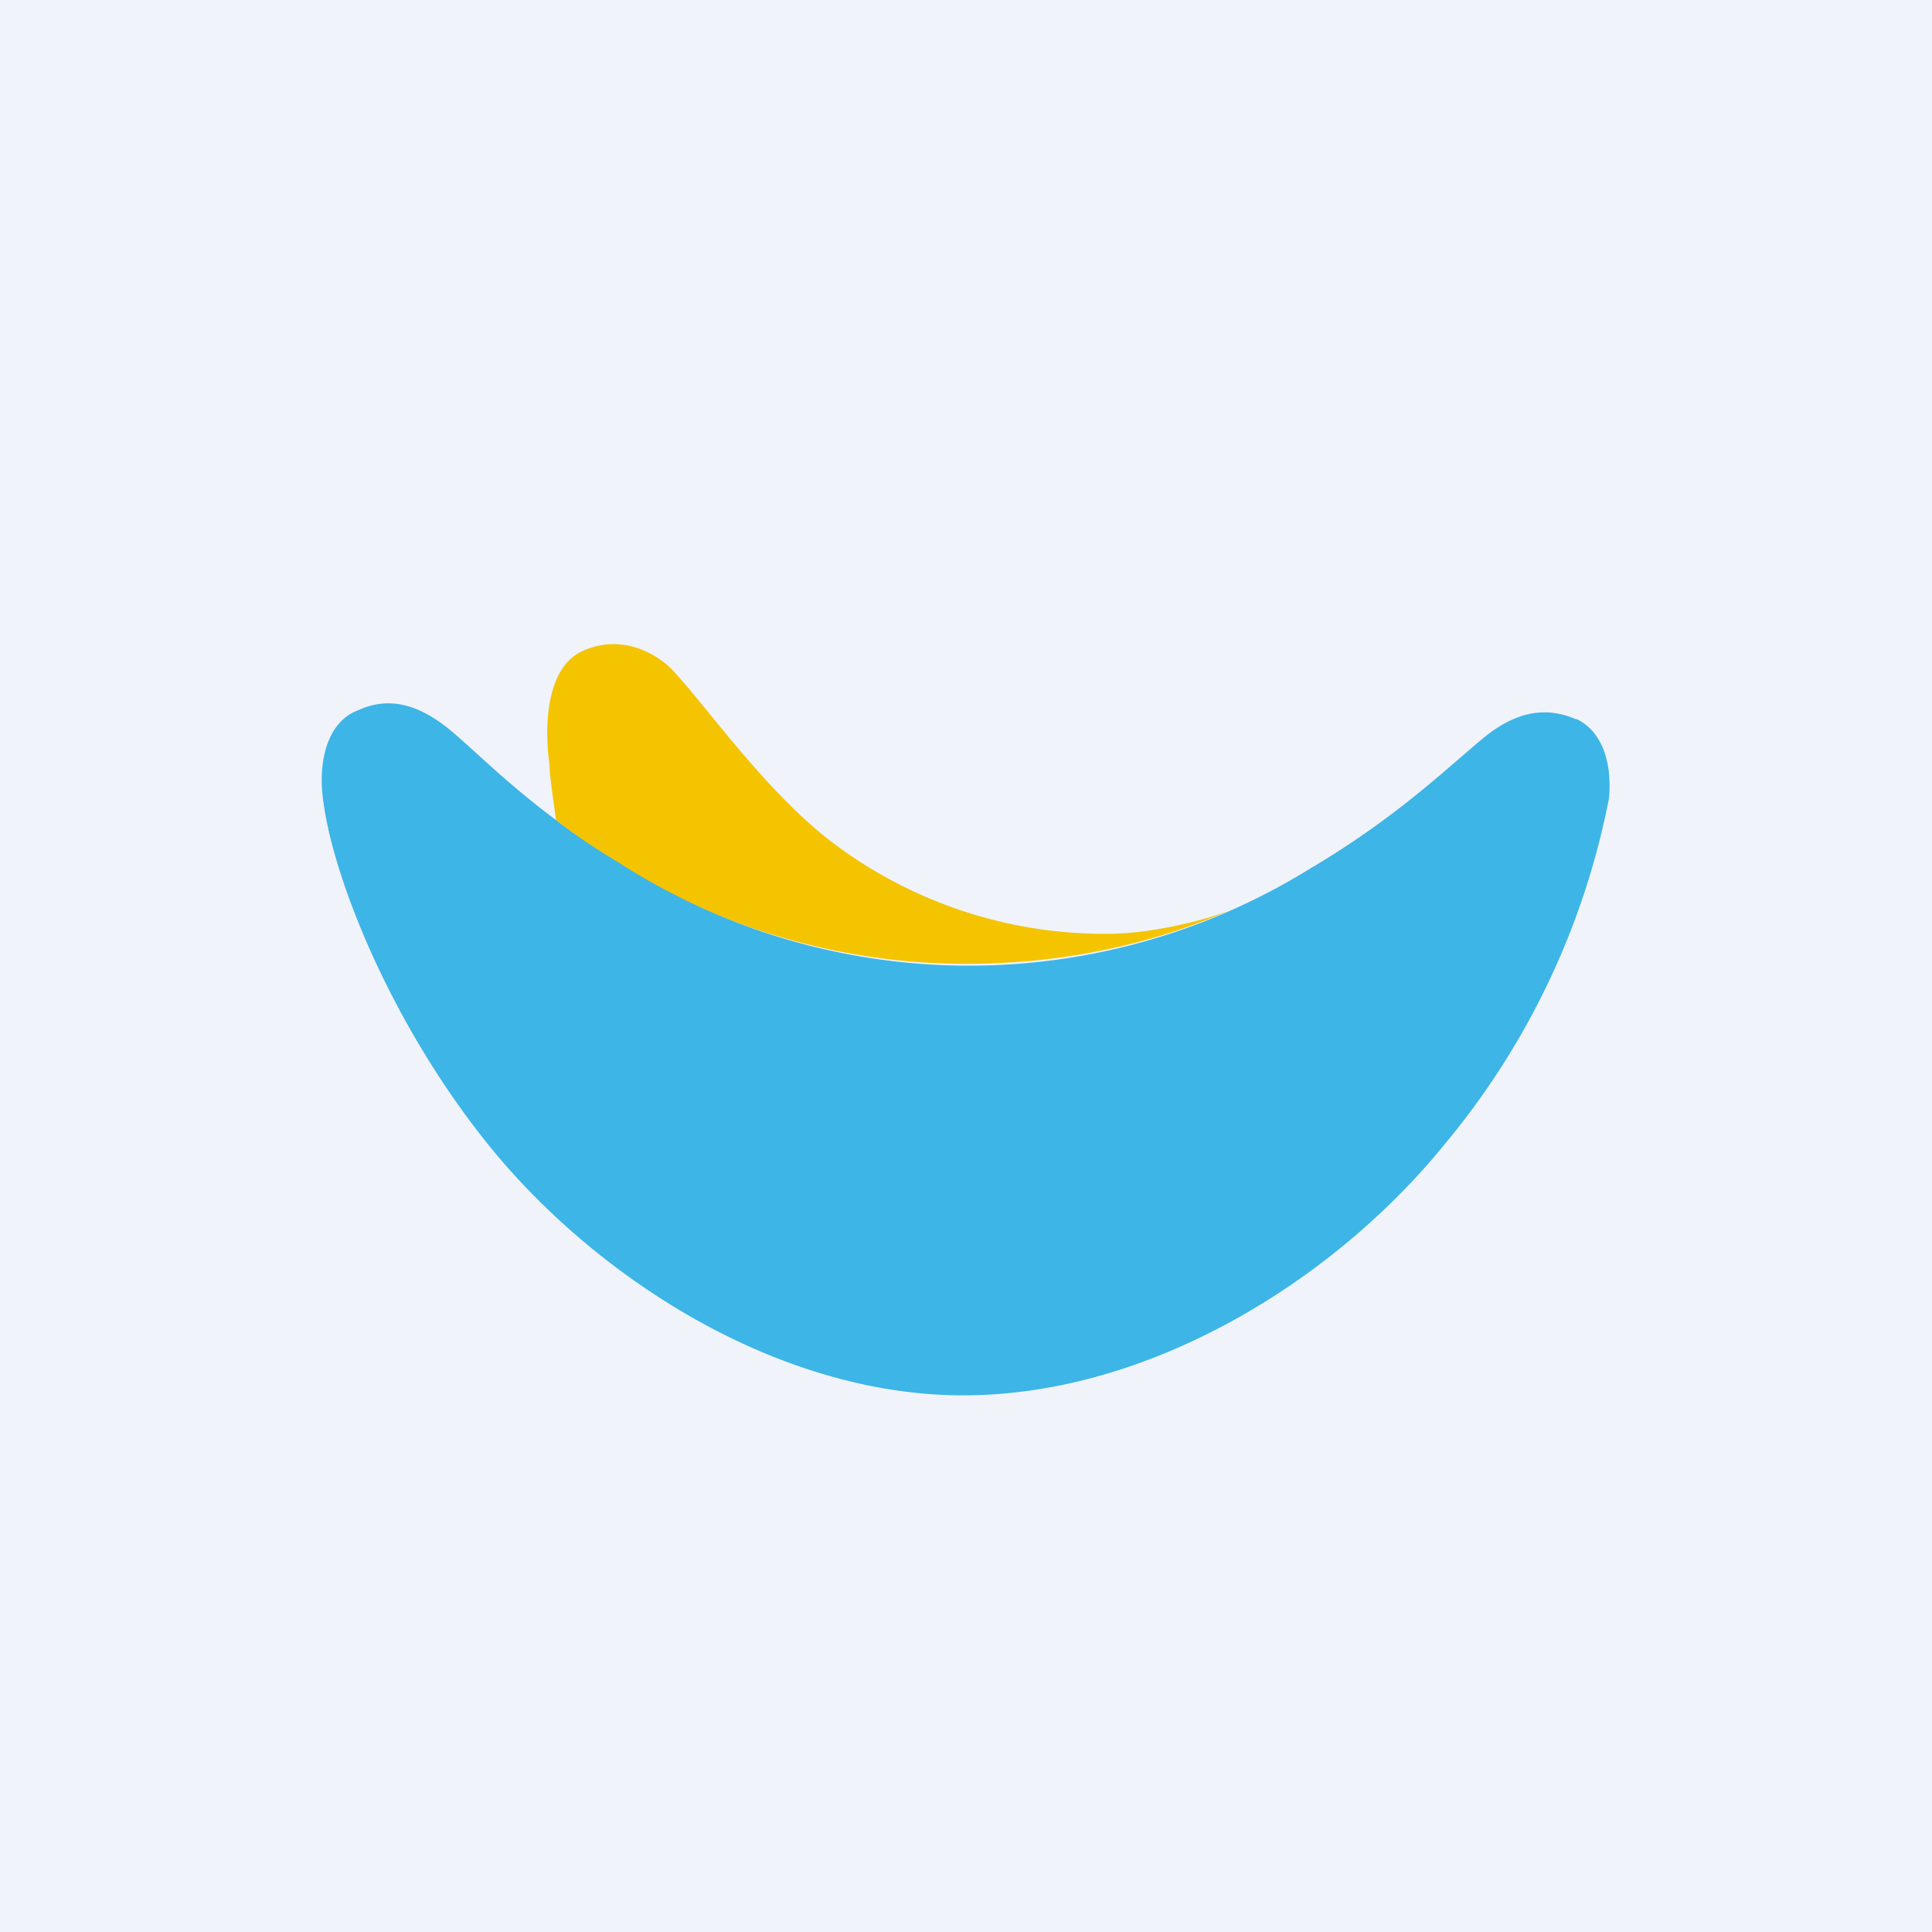 <!-- by TradingView --><svg width="18" height="18" viewBox="0 0 18 18" xmlns="http://www.w3.org/2000/svg"><path fill="#F0F3FA" d="M0 0h18v18H0z"/><path d="M8.99 8.98c.96 0 1.78-.2 2.47-.5-.25.1-.75.22-1.13.22a4.2 4.2 0 0 1-2.56-.84c-.67-.5-1.3-1.44-1.56-1.67-.27-.22-.58-.24-.83-.1-.26.16-.32.6-.26 1.04 0 .1.04.35.06.51a6.13 6.13 0 0 0 3.8 1.34Z" fill="#F4C400"/><path d="M14.68 6.7c-.28-.12-.55-.07-.84.16-.31.25-.8.74-1.63 1.23a6.03 6.03 0 0 1-6.44-.05c-.2-.12-.4-.25-.59-.4-.47-.35-.78-.67-1-.85-.3-.24-.57-.3-.85-.17-.26.1-.35.42-.33.73.05.69.58 2.08 1.49 3.24 1 1.28 2.72 2.4 4.46 2.41 1.75.01 3.48-1.07 4.51-2.34a7.16 7.16 0 0 0 1.53-3.22c.03-.31-.05-.62-.3-.74Z" fill="#3DB5E6"/></svg>